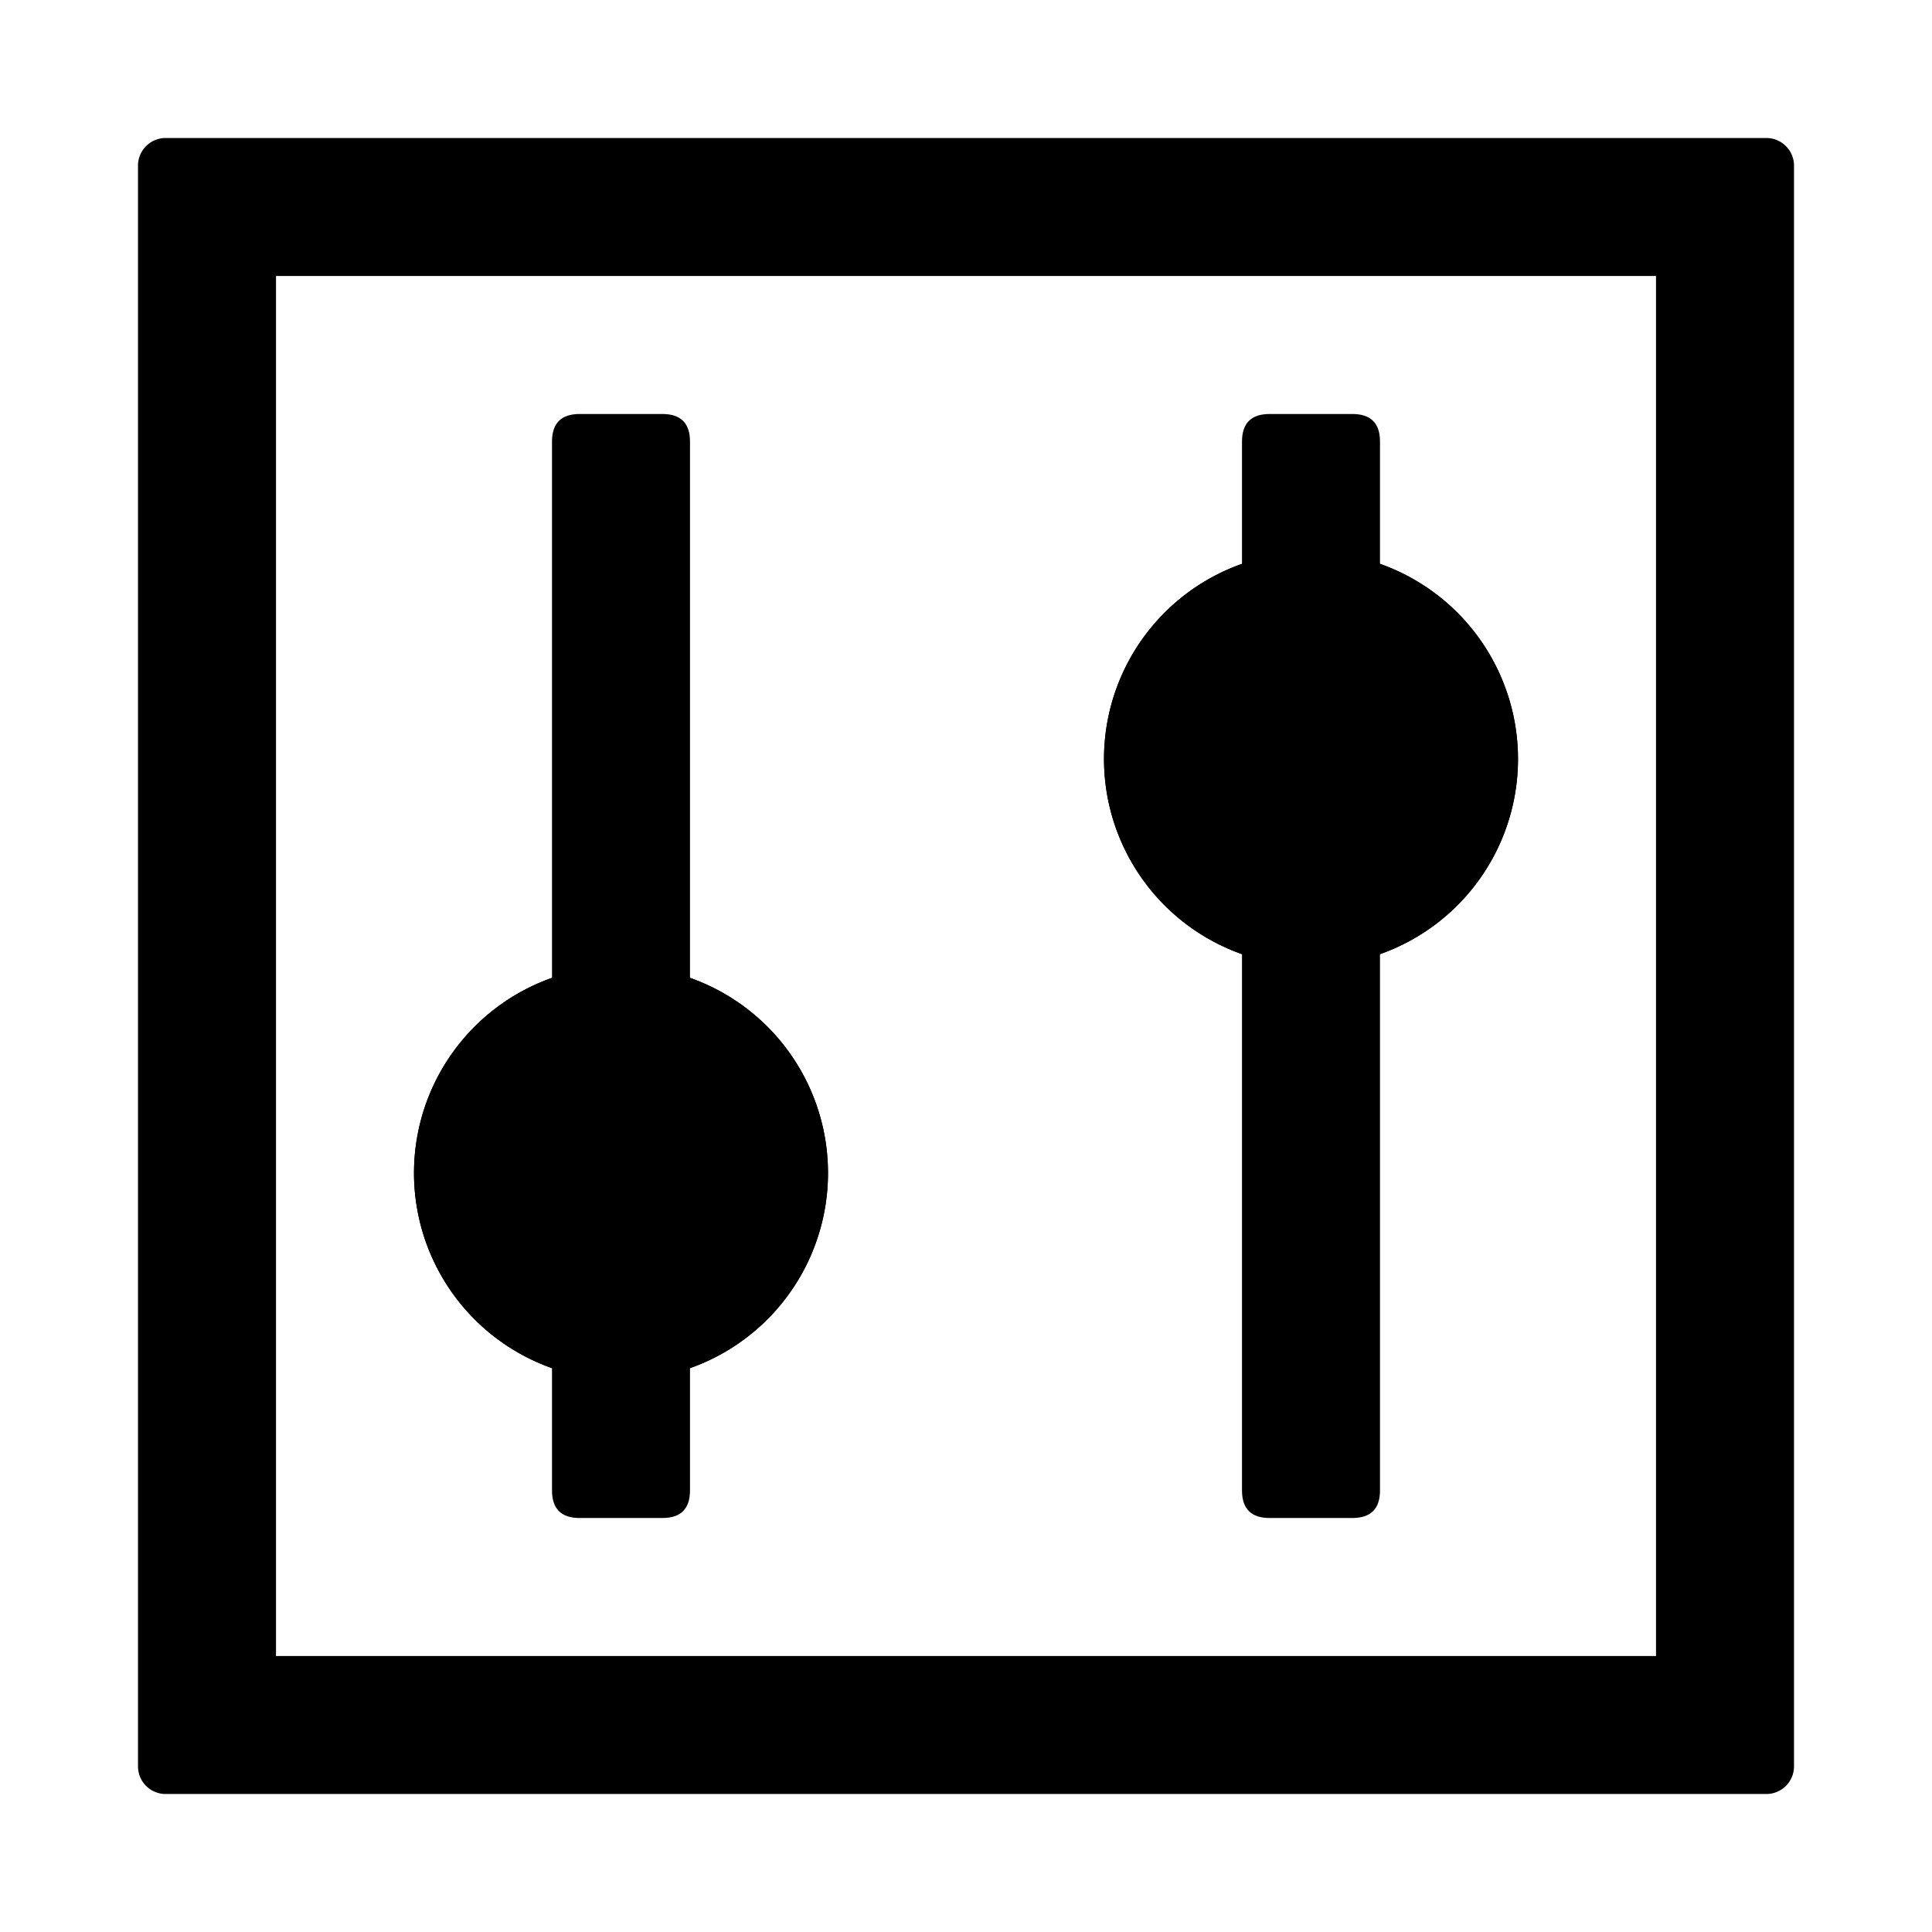 <svg viewBox="64 64 896 896" focusable="false"><path d="M896 140.8v742.4a12.8 12.8 0 0 1-12.8 12.8H140.8a12.8 12.8 0 0 1-12.8-12.8V140.8c0-7.04 5.76-12.8 12.8-12.8h742.4c7.04 0 12.8 5.76 12.8 12.8zM832 192H192v640h640V192z"/><path d="M332.8 256h38.4q12.8 0 12.8 12.8v486.4q0 12.8-12.8 12.8h-38.4q-12.8 0-12.8-12.8V268.8q0-12.8 12.8-12.8Zm320 0h38.4q12.8 0 12.8 12.8v486.4q0 12.8-12.8 12.8h-38.4q-12.8 0-12.8-12.8V268.8q0-12.8 12.8-12.8Z"/><path d="M352 512a96 96 0 1 1 0 192 96 96 0 0 1 0-192zm320-192a96 96 0 1 1 0 192 96 96 0 0 1 0-192z"/><path d="M352 512a96 96 0 1 1 0 192 96 96 0 0 1 0-192zm0 64a32 32 0 1 0 0 64 32 32 0 0 0 0-64zm320-256a96 96 0 1 1 0 192 96 96 0 0 1 0-192zm0 64a32 32 0 1 0 0 64 32 32 0 0 0 0-64z"/></svg>